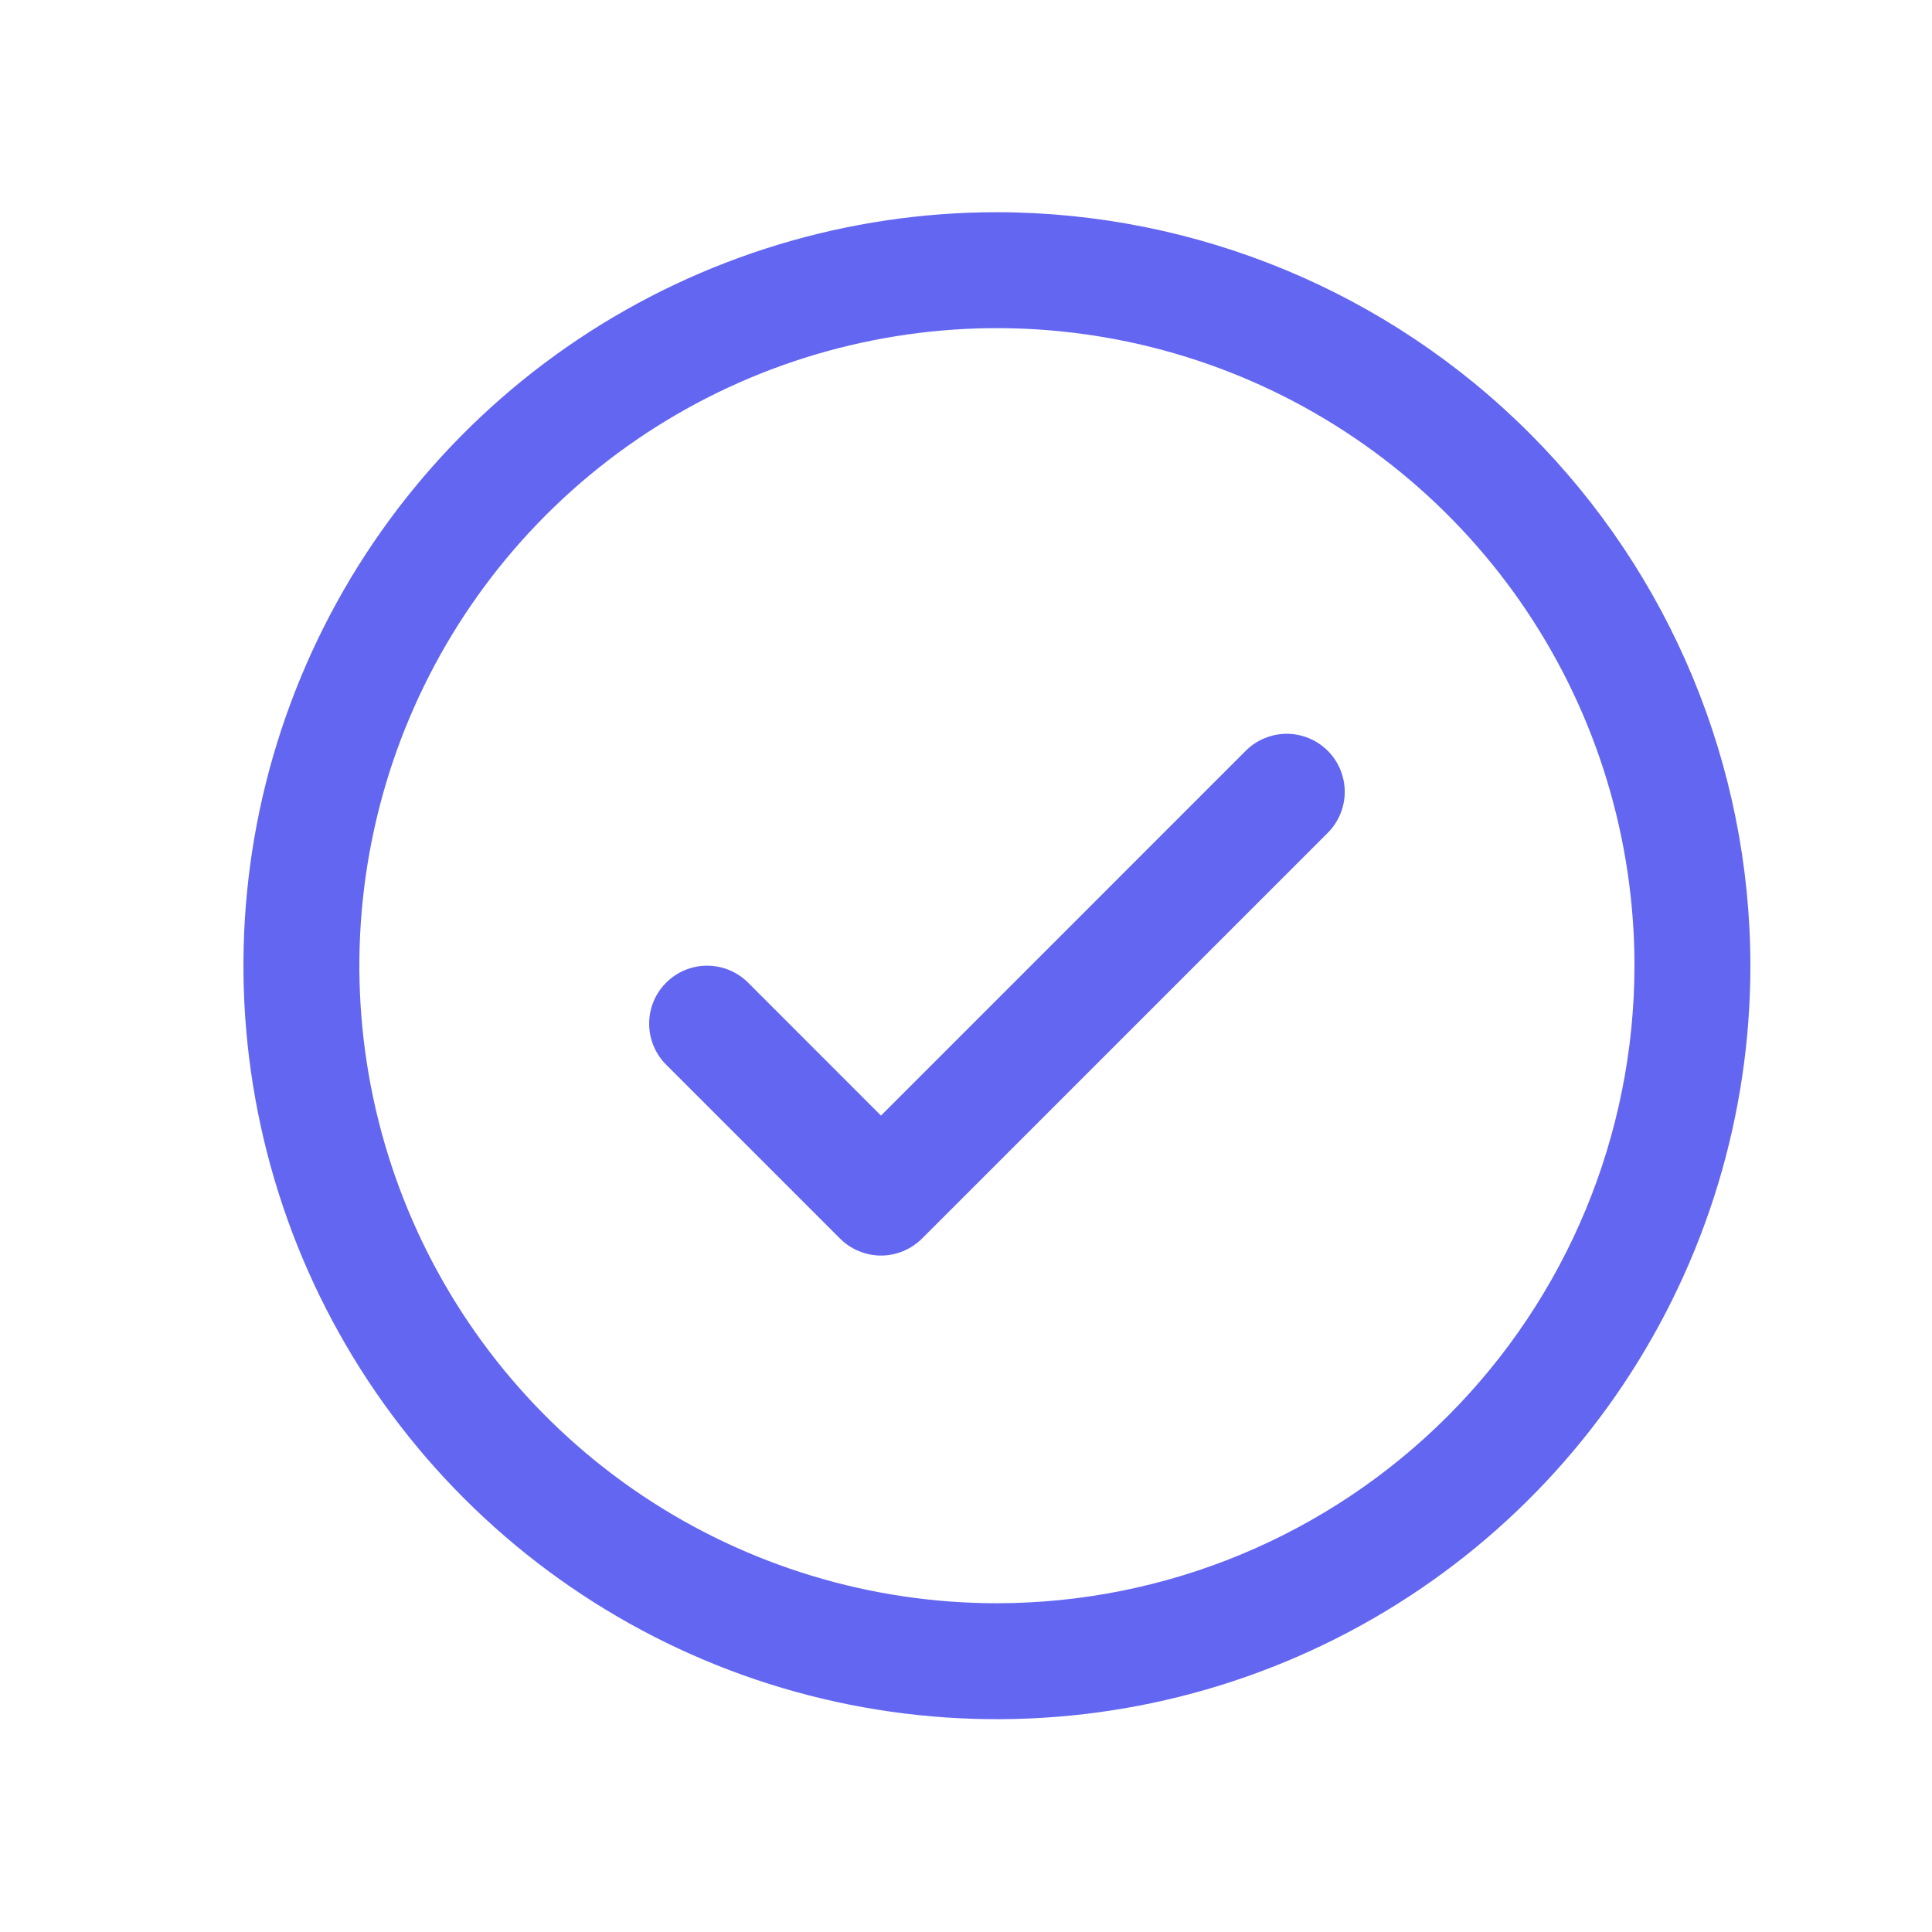 <svg width="25" height="25" viewBox="0 0 25 25" fill="none" xmlns="http://www.w3.org/2000/svg">
<path d="M17.181 9.715C17.251 9.785 17.306 9.868 17.344 9.959C17.381 10.05 17.401 10.148 17.401 10.246C17.401 10.345 17.381 10.442 17.344 10.533C17.306 10.624 17.251 10.707 17.181 10.777L11.931 16.027C11.861 16.096 11.778 16.152 11.688 16.189C11.596 16.227 11.499 16.247 11.4 16.247C11.302 16.247 11.204 16.227 11.113 16.189C11.022 16.152 10.939 16.096 10.87 16.027L8.62 13.777C8.479 13.636 8.4 13.445 8.4 13.246C8.4 13.047 8.479 12.856 8.62 12.716C8.76 12.575 8.951 12.496 9.15 12.496C9.349 12.496 9.54 12.575 9.681 12.716L11.4 14.436L16.12 9.715C16.189 9.646 16.272 9.59 16.363 9.553C16.454 9.515 16.552 9.495 16.65 9.495C16.749 9.495 16.846 9.515 16.938 9.553C17.029 9.59 17.111 9.646 17.181 9.715ZM22.65 12.496C22.65 14.425 22.078 16.309 21.007 17.913C19.936 19.516 18.413 20.766 16.631 21.504C14.85 22.242 12.889 22.435 10.998 22.059C9.107 21.683 7.37 20.754 6.006 19.39C4.642 18.027 3.714 16.29 3.338 14.398C2.961 12.507 3.154 10.546 3.892 8.765C4.63 6.983 5.88 5.461 7.483 4.389C9.087 3.318 10.972 2.746 12.9 2.746C15.485 2.749 17.964 3.777 19.791 5.605C21.619 7.433 22.648 9.911 22.65 12.496ZM21.15 12.496C21.15 10.864 20.666 9.269 19.76 7.913C18.853 6.556 17.565 5.499 16.057 4.874C14.55 4.25 12.891 4.086 11.291 4.405C9.69 4.723 8.22 5.509 7.067 6.662C5.913 7.816 5.127 9.286 4.809 10.887C4.49 12.487 4.654 14.146 5.278 15.653C5.903 17.161 6.96 18.449 8.317 19.356C9.674 20.262 11.269 20.746 12.9 20.746C15.088 20.744 17.184 19.874 18.731 18.327C20.278 16.78 21.148 14.683 21.15 12.496Z" fill="#6366F1"/>
</svg>
